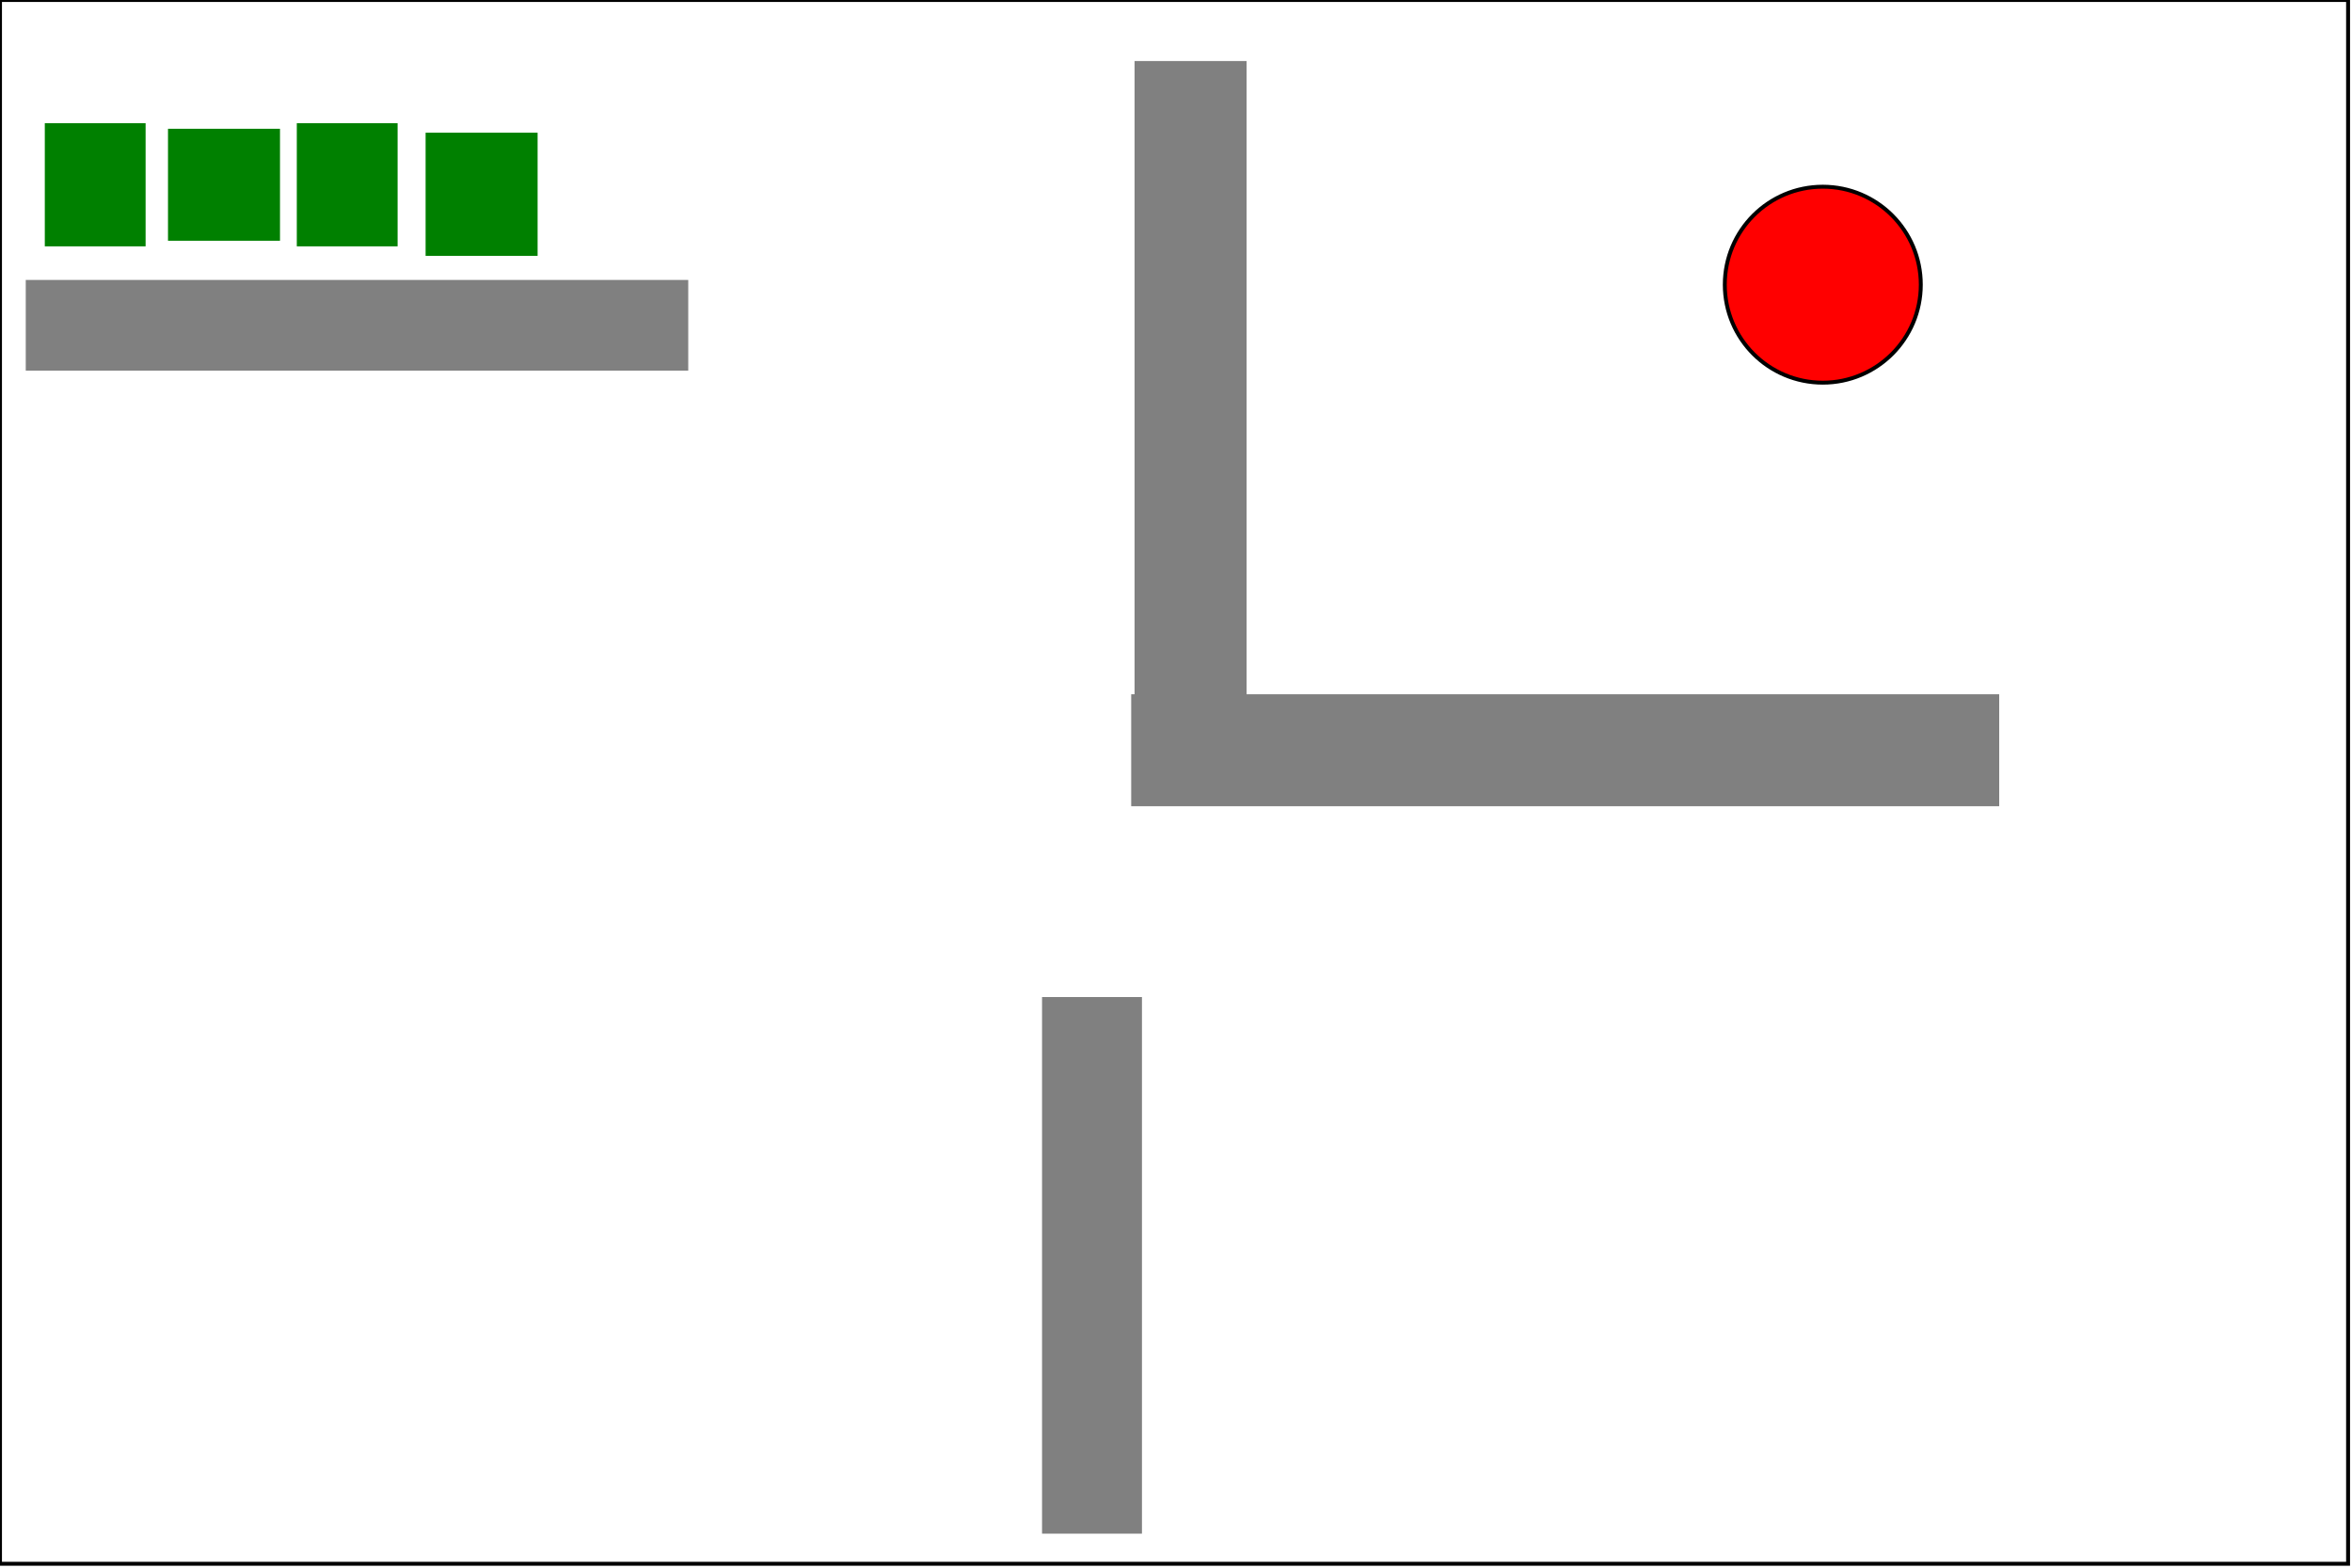 <?xml version="1.0" encoding="UTF-8"?><!DOCTYPE svg PUBLIC '-//W3C//DTD SVG 1.0//EN' 'http://www.w3.org/TR/2001/REC-SVG-20010904/DTD/svg10.dtd'>


<!-- Created with Inkscape (http://www.inkscape.org/) -->
<svg contentScriptType="text/ecmascript" width="600"
     xmlns:xlink="http://www.w3.org/1999/xlink"
     xmlns:svg="http://www.w3.org/2000/svg" zoomAndPan="magnify"
     contentStyleType="text/css" id="svg2" height="400"
     preserveAspectRatio="xMidYMid meet" xmlns="http://www.w3.org/2000/svg"
     version="1.1">
    <defs id="defs4"/>
    <g id="layer1" transform="">
        <circle r="25.0" id="SoBo1" style="fill:red;stroke:black" cx="465.0"
                cy="72.638"/>
        <rect x="6.571" width="169.0" id="Obst1" y="71.429"
              height="23.143" style="fill:gray;stroke:none"/>
        <rect x="289.429" width="28.571" id="Obst4" y="15.571"
              height="167.143" style="fill:gray;stroke:none"/>
        <rect x="288.571" width="221.429" id="Obst3" y="177.143"
              height="28.571" style="fill:gray;stroke:none"/>
        <rect x="265.827" width="25.489" id="Obst2" y="254.399"
              height="136.917" style="fill:gray;stroke:none"/>
        <rect x="11.429" y="31.429" transform="" width="25.714"
              style="fill:green;stroke:none" height="31.429" id="Box1"/>
        <rect x="108.571" width="28.571" id="Box4" y="33.857"
              height="31.429" style="fill:green;stroke:none"/>
        <rect x="75.714" y="31.429" transform="" width="25.714"
              style="fill:green;stroke:none" height="31.429" id="Box3"/>
        <rect x="42.857" y="32.857" transform="" width="28.571"
              style="fill:green;stroke:none" height="28.571" id="Box2"/>
    </g>
    <rect fill="none" width="599" height="399" id="border" stroke-width="1"
          stroke="black"/>
</svg>
